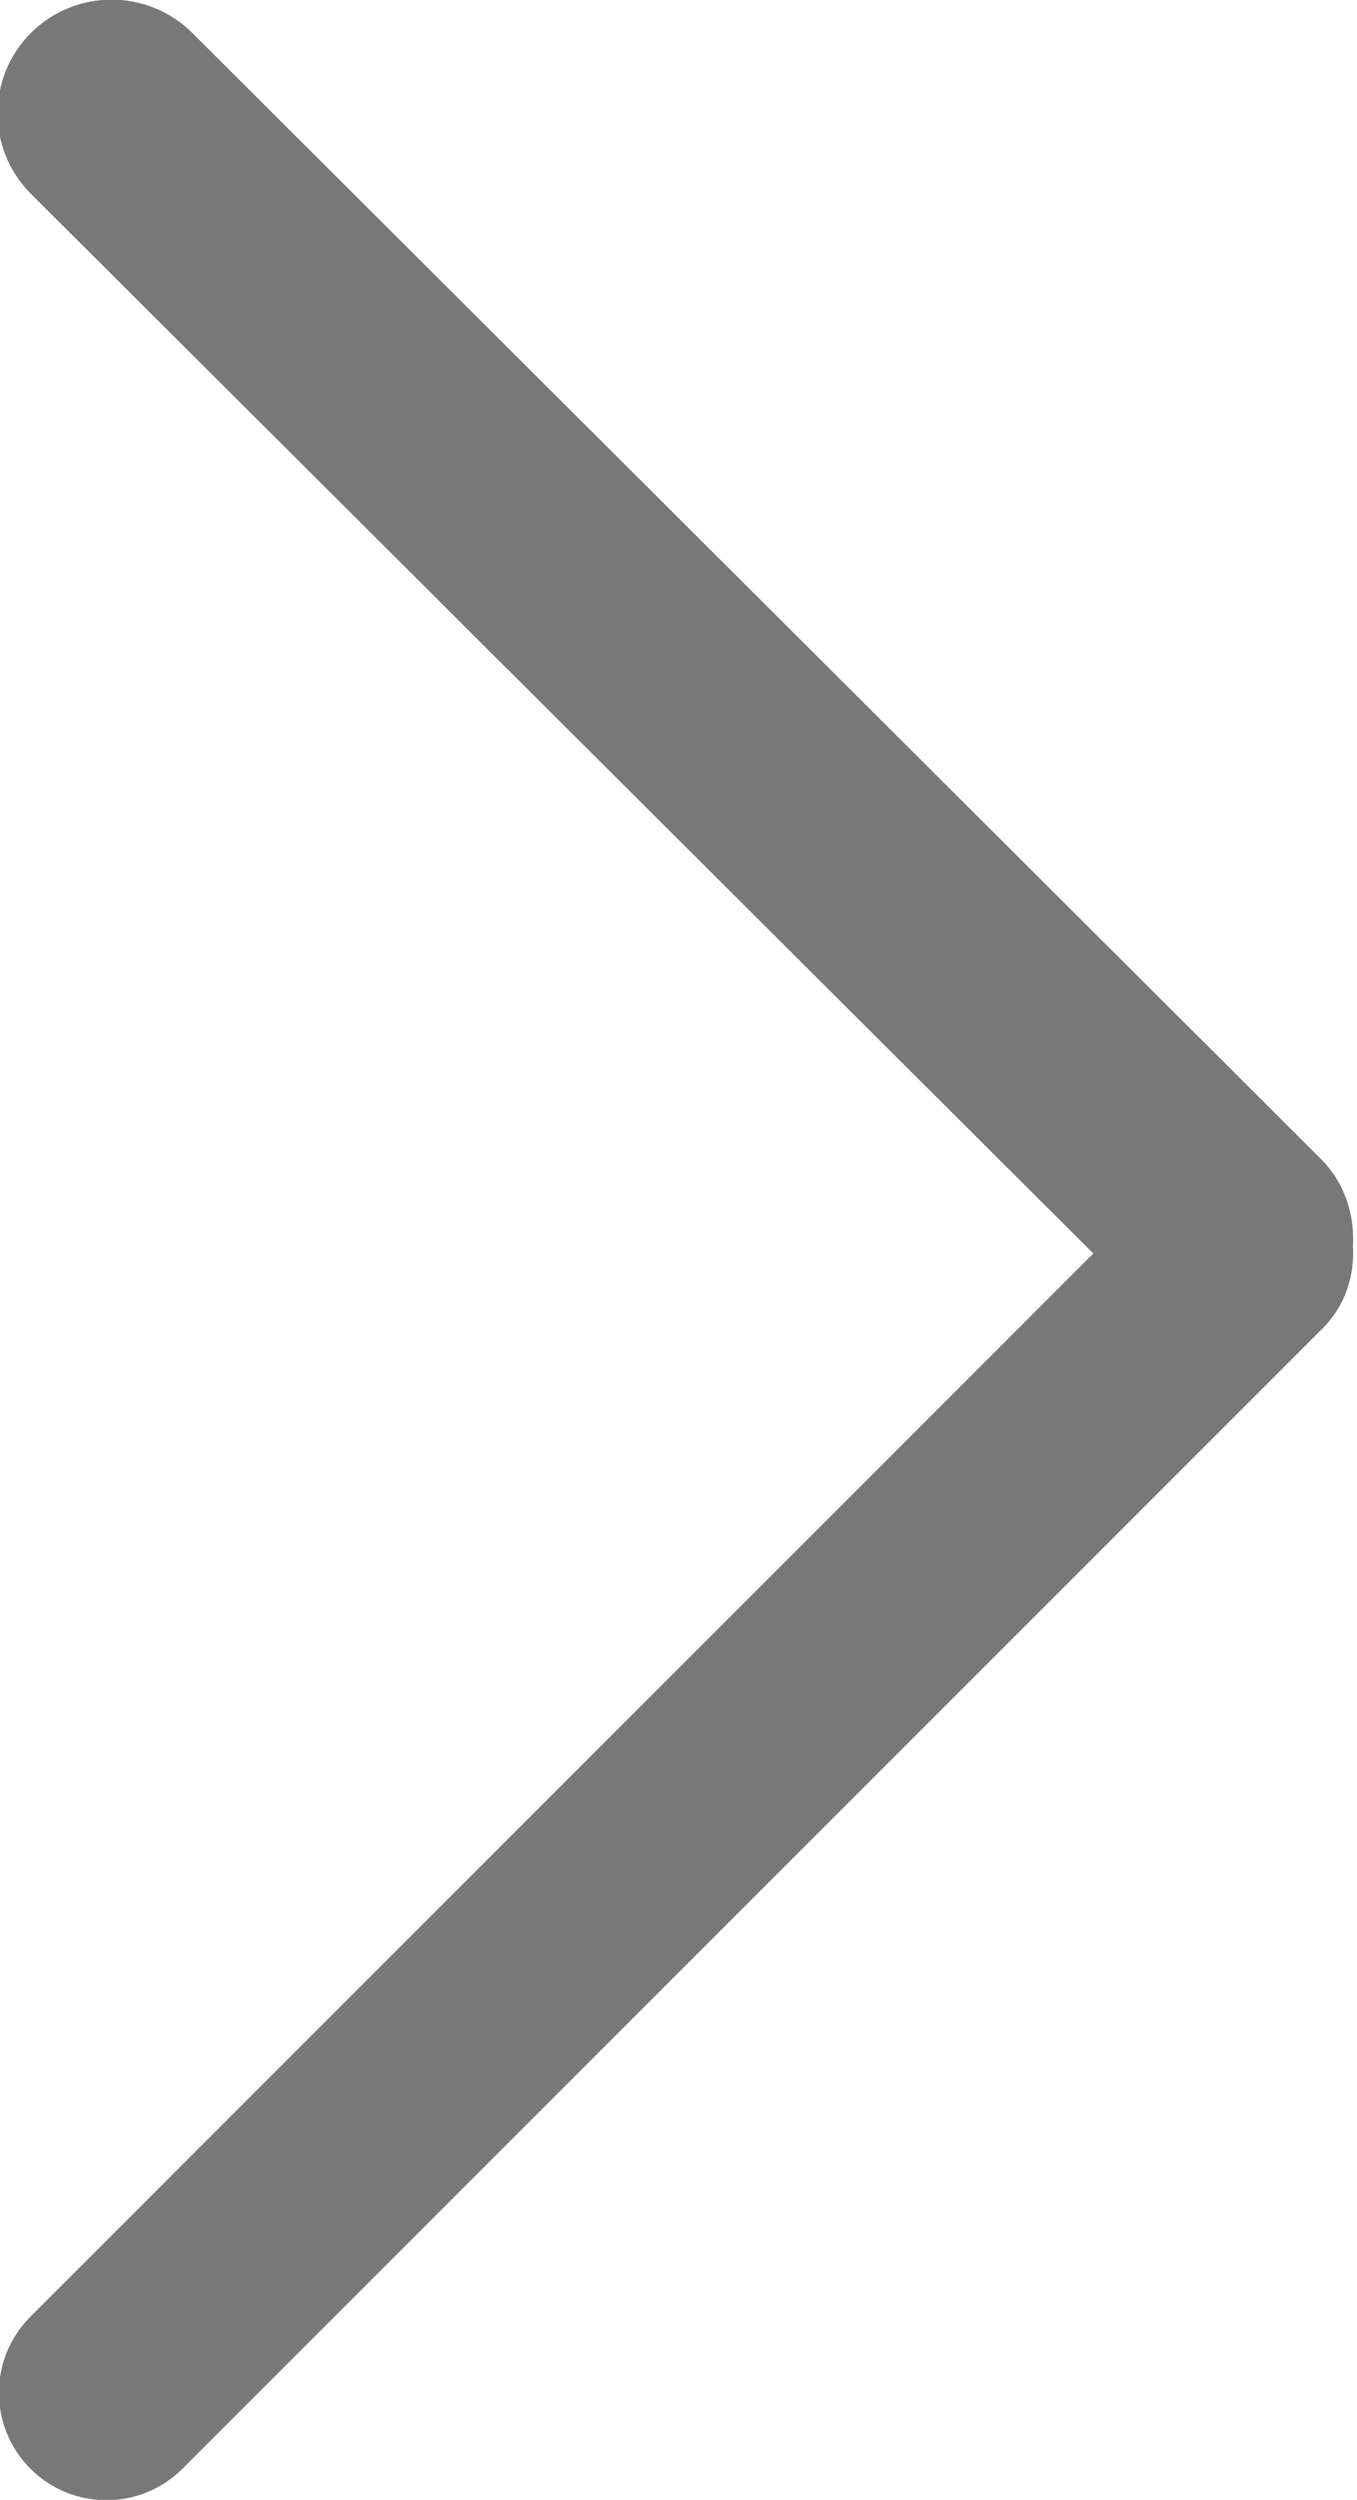 <svg xmlns="http://www.w3.org/2000/svg" viewBox="0 0 13.03 24">
    <style>
      .cls-1 {
        fill: #787878;
        fill-rule: evenodd;
      }
    </style>
  <path d="M12.991,11.961 C13.008,12.245 12.918,12.535 12.701,12.752 L1.752,23.701 C1.348,24.104 0.696,24.104 0.292,23.701 C-0.111,23.297 -0.111,22.644 0.292,22.241 L10.498,12.034 L0.297,1.861 C-0.130,1.434 -0.130,0.743 0.297,0.316 C0.724,-0.110 1.418,-0.110 1.846,0.316 L12.682,11.125 C12.912,11.355 13.008,11.660 12.991,11.961 Z" class="cls-1"/>
</svg>
